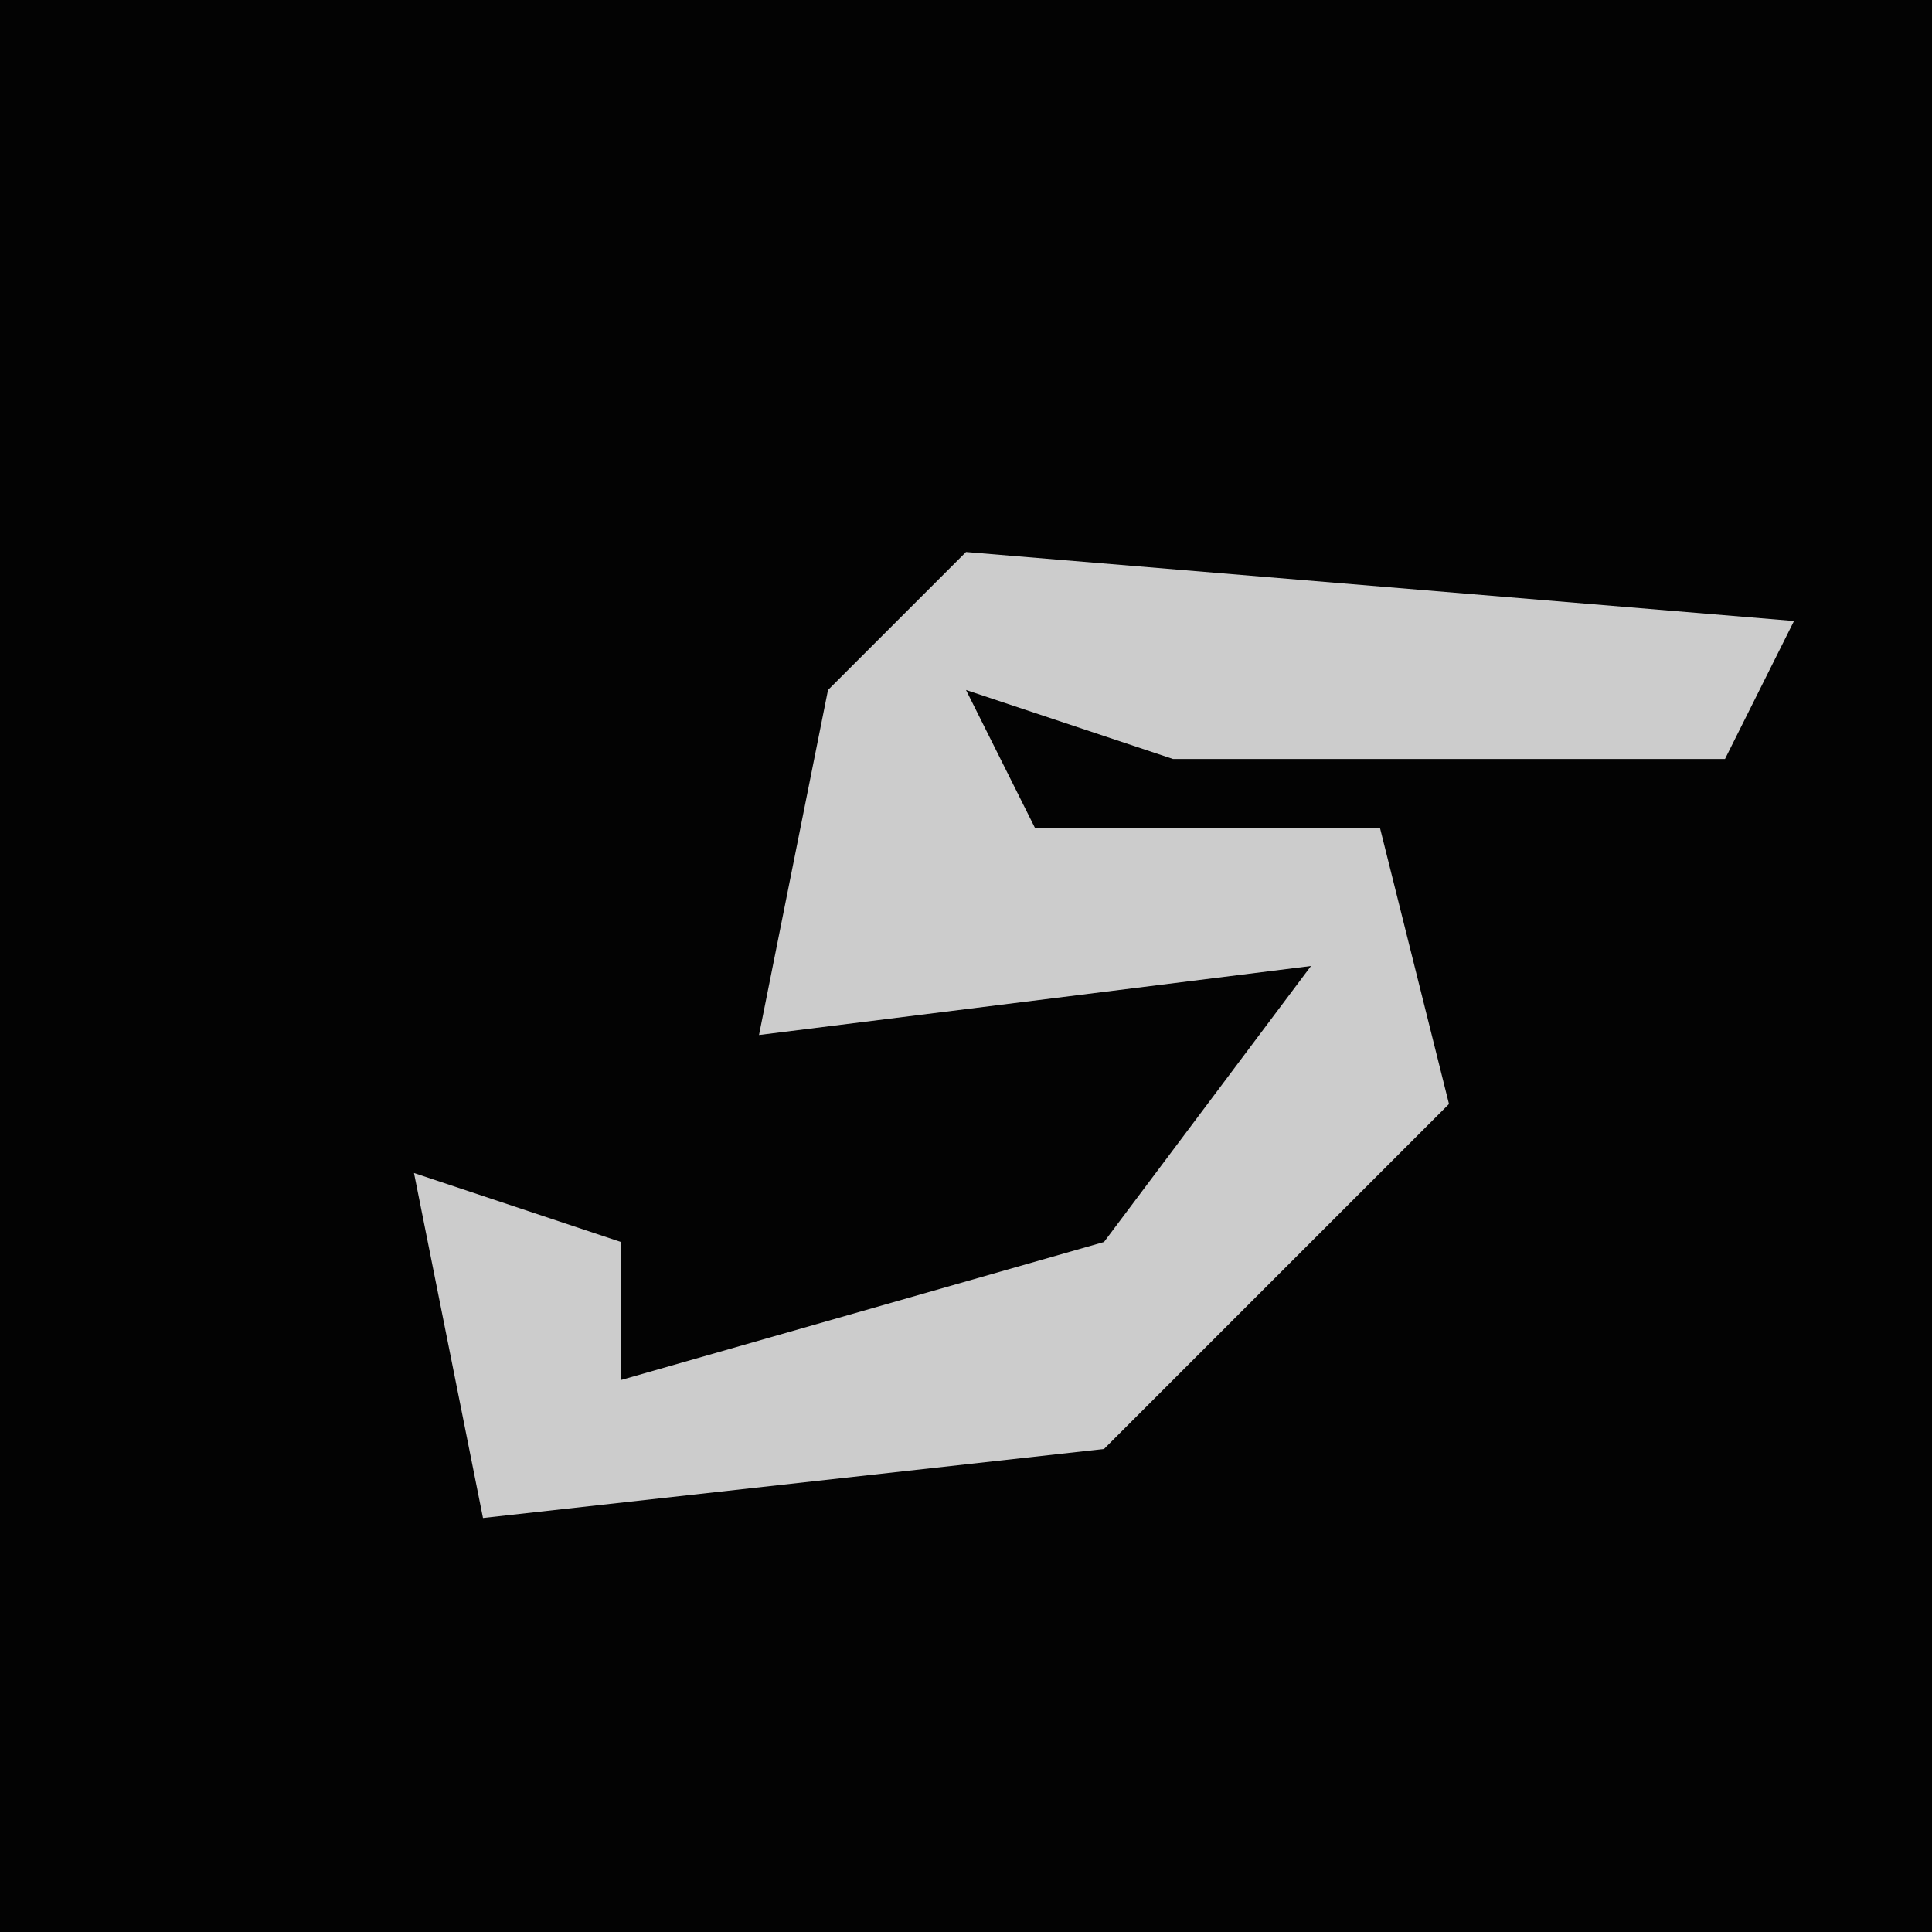 <?xml version="1.0" encoding="UTF-8"?>
<svg version="1.1" xmlns="http://www.w3.org/2000/svg" width="28" height="28">
<path d="M0,0 L28,0 L28,28 L0,28 Z " fill="#030303" transform="translate(0,0)"/>
<path d="M0,0 L12,1 L11,3 L3,3 L0,2 L1,4 L6,4 L7,8 L2,13 L-7,14 L-8,9 L-5,10 L-5,12 L2,10 L5,6 L-3,7 L-2,2 Z " fill="#CCCCCC" transform="translate(14,8)"/>
</svg>
